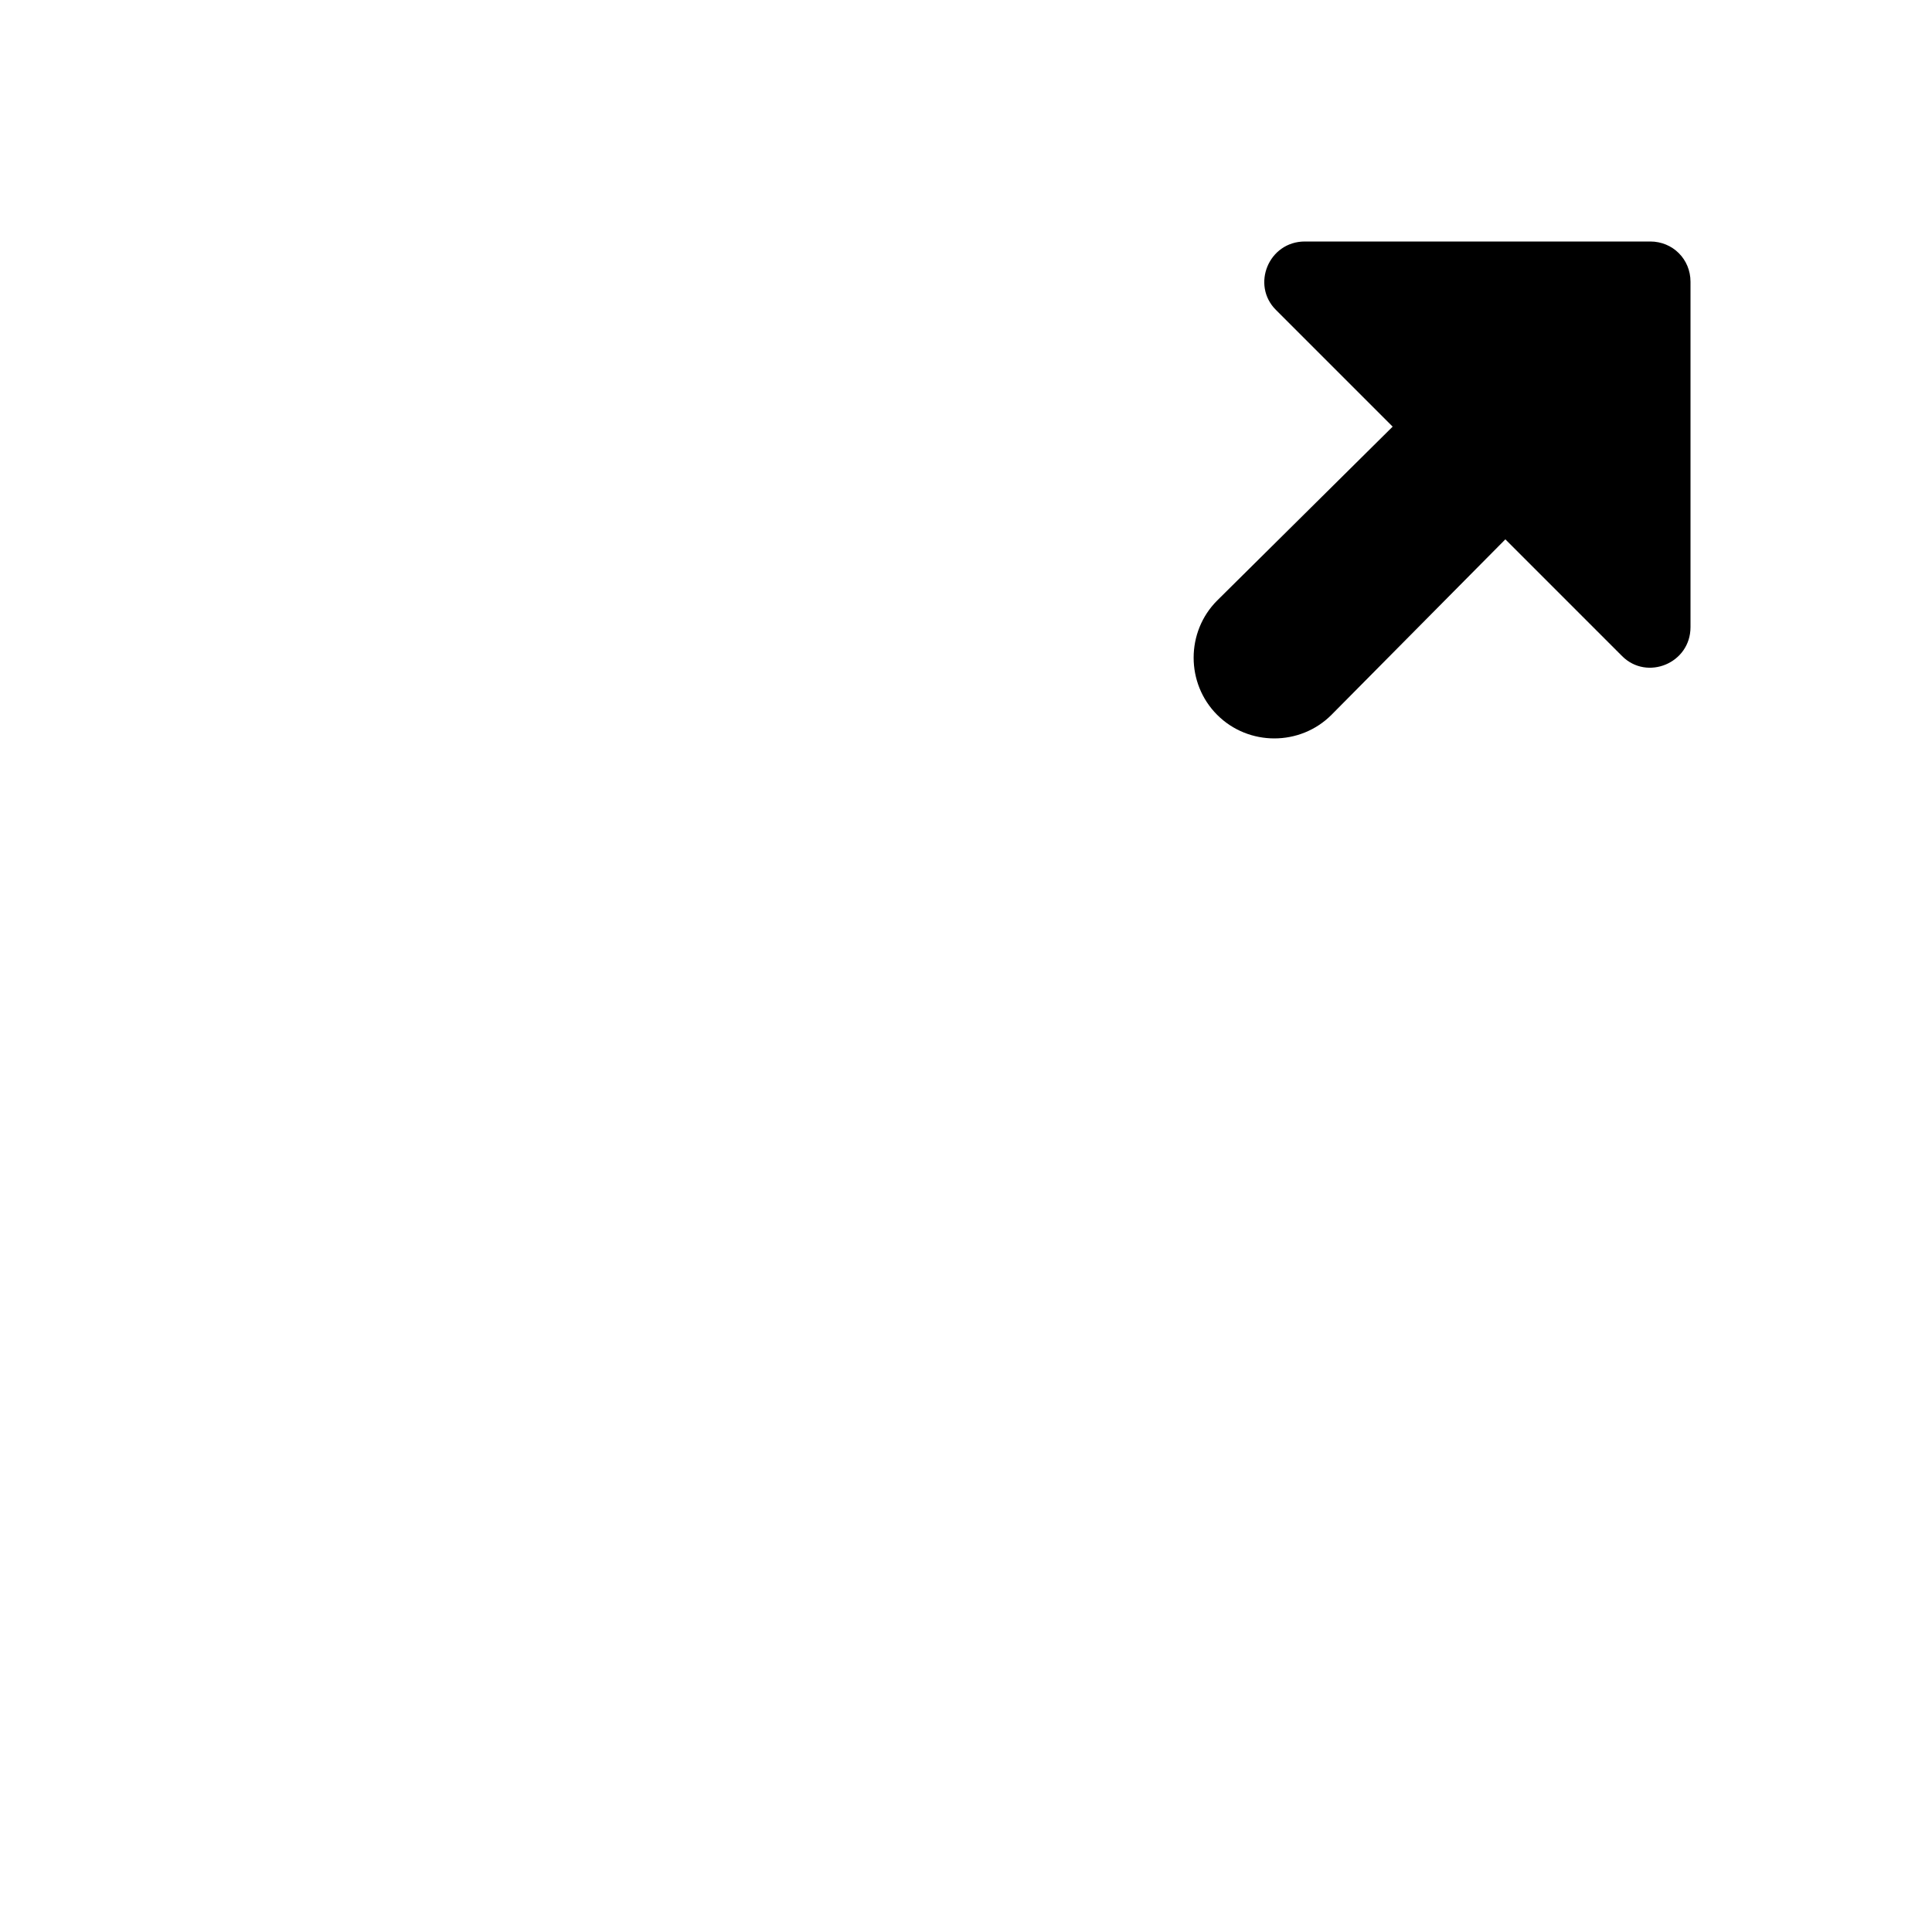 <?xml version="1.0"?>
	<svg xmlns="http://www.w3.org/2000/svg" 
		width="30" 
		height="30" 
		viewbox="0 0 30 30" 
		code="80663" 
		 transform=""
		><path d="M19.812 4.812L21.625 6.625 18.9 9.325C18.413 9.812 18.413 10.613 18.9 11.1 19.387 11.588 20.188 11.588 20.675 11.1L23.375 8.375 25.188 10.188C25.575 10.575 26.25 10.3 26.25 9.738L26.25 4.375C26.25 4.025 25.975 3.75 25.625 3.75L20.262 3.75C19.7 3.75 19.425 4.425 19.812 4.812L19.812 4.812Z"/>
	</svg>
	